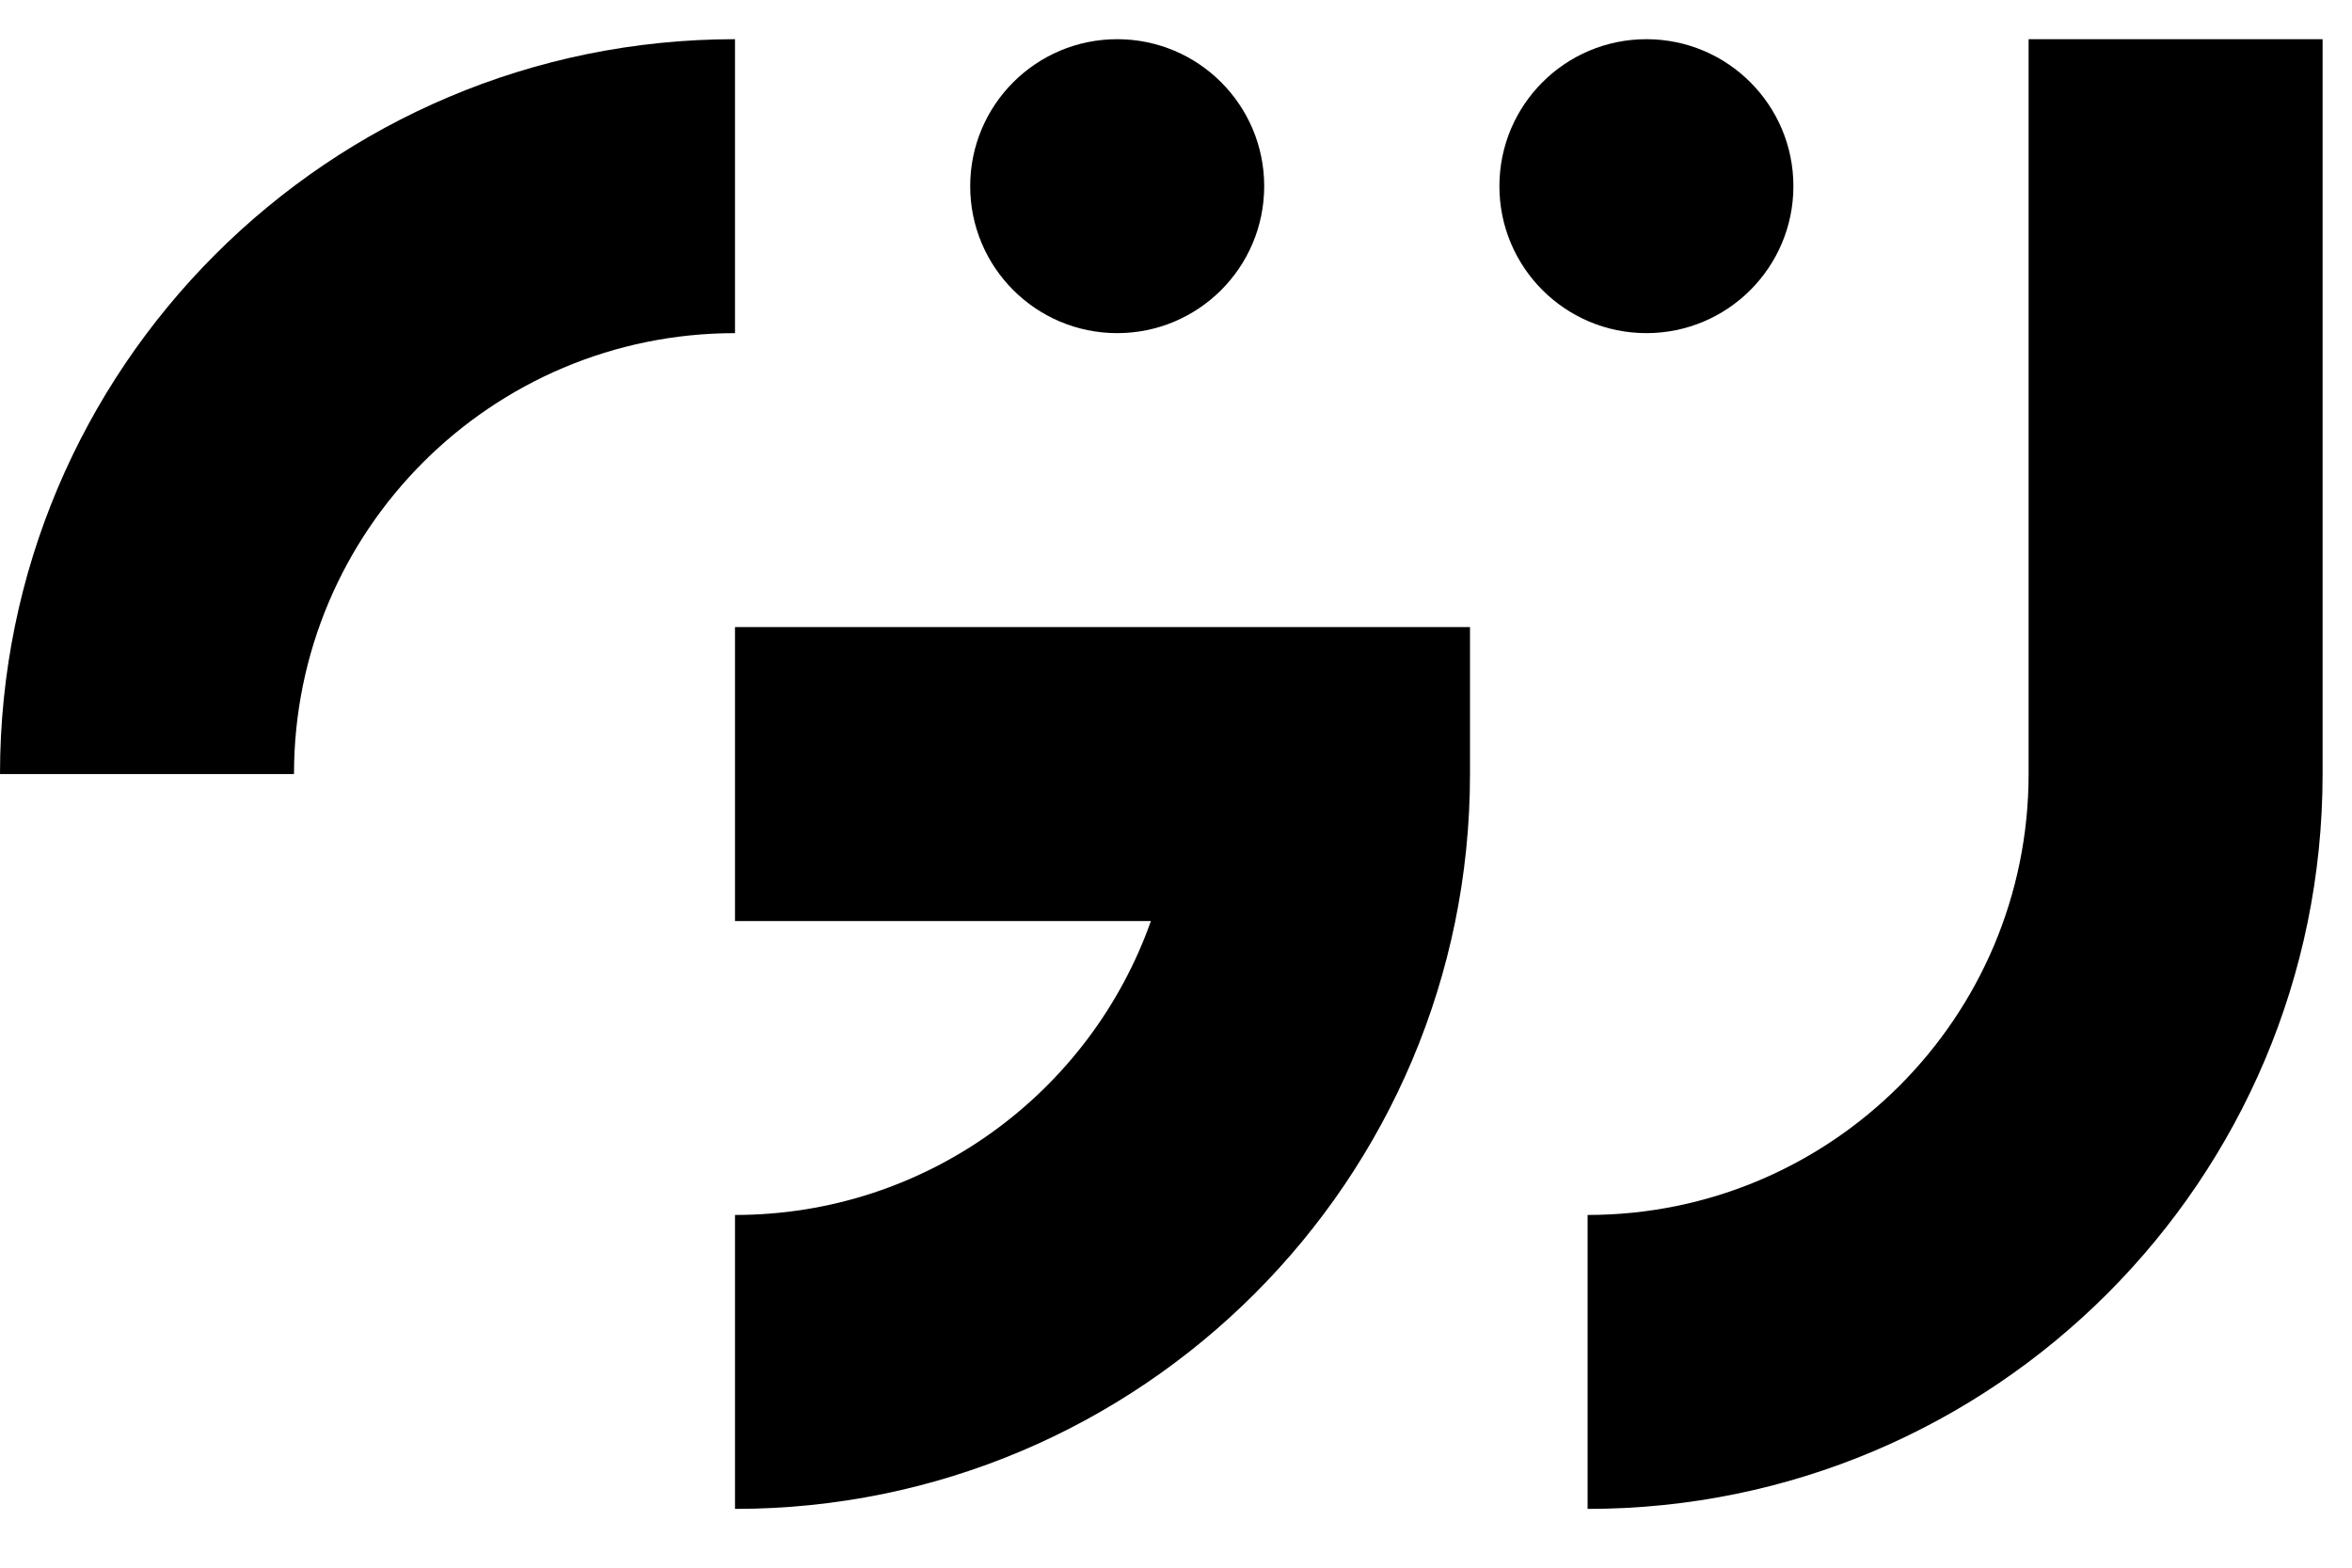 <svg width="60" height="40" viewBox="0 0 60 40" fill="none" xmlns="http://www.w3.org/2000/svg">
<path fill-rule="evenodd" clip-rule="evenodd" d="M29.36 23.5C27.816 27.869 23.648 31 18.75 31L18.75 38.5C29.105 38.5 37.5 30.105 37.5 19.75L37.5 16L18.75 16L18.75 23.5L29.36 23.5Z" fill="black"/>
<path fill-rule="evenodd" clip-rule="evenodd" d="M40.5 31C46.713 31 51.75 25.963 51.75 19.75L51.75 1L59.25 1L59.25 19.75C59.25 30.105 50.855 38.5 40.5 38.5L40.5 31Z" fill="black"/>
<path d="M32.25 4.75C32.25 6.821 30.571 8.5 28.5 8.5C26.429 8.5 24.75 6.821 24.75 4.75C24.75 2.679 26.429 1 28.5 1C30.571 1 32.25 2.679 32.25 4.75Z" fill="black"/>
<path d="M45.75 4.75C45.75 6.821 44.071 8.5 42 8.5C39.929 8.5 38.25 6.821 38.25 4.75C38.25 2.679 39.929 1 42 1C44.071 1 45.75 2.679 45.75 4.75Z" fill="black"/>
<path fill-rule="evenodd" clip-rule="evenodd" d="M18.75 8.5C12.537 8.5 7.5 13.537 7.5 19.75H0C0 9.395 8.395 1 18.75 1V8.5Z" fill="black"/>
</svg>
